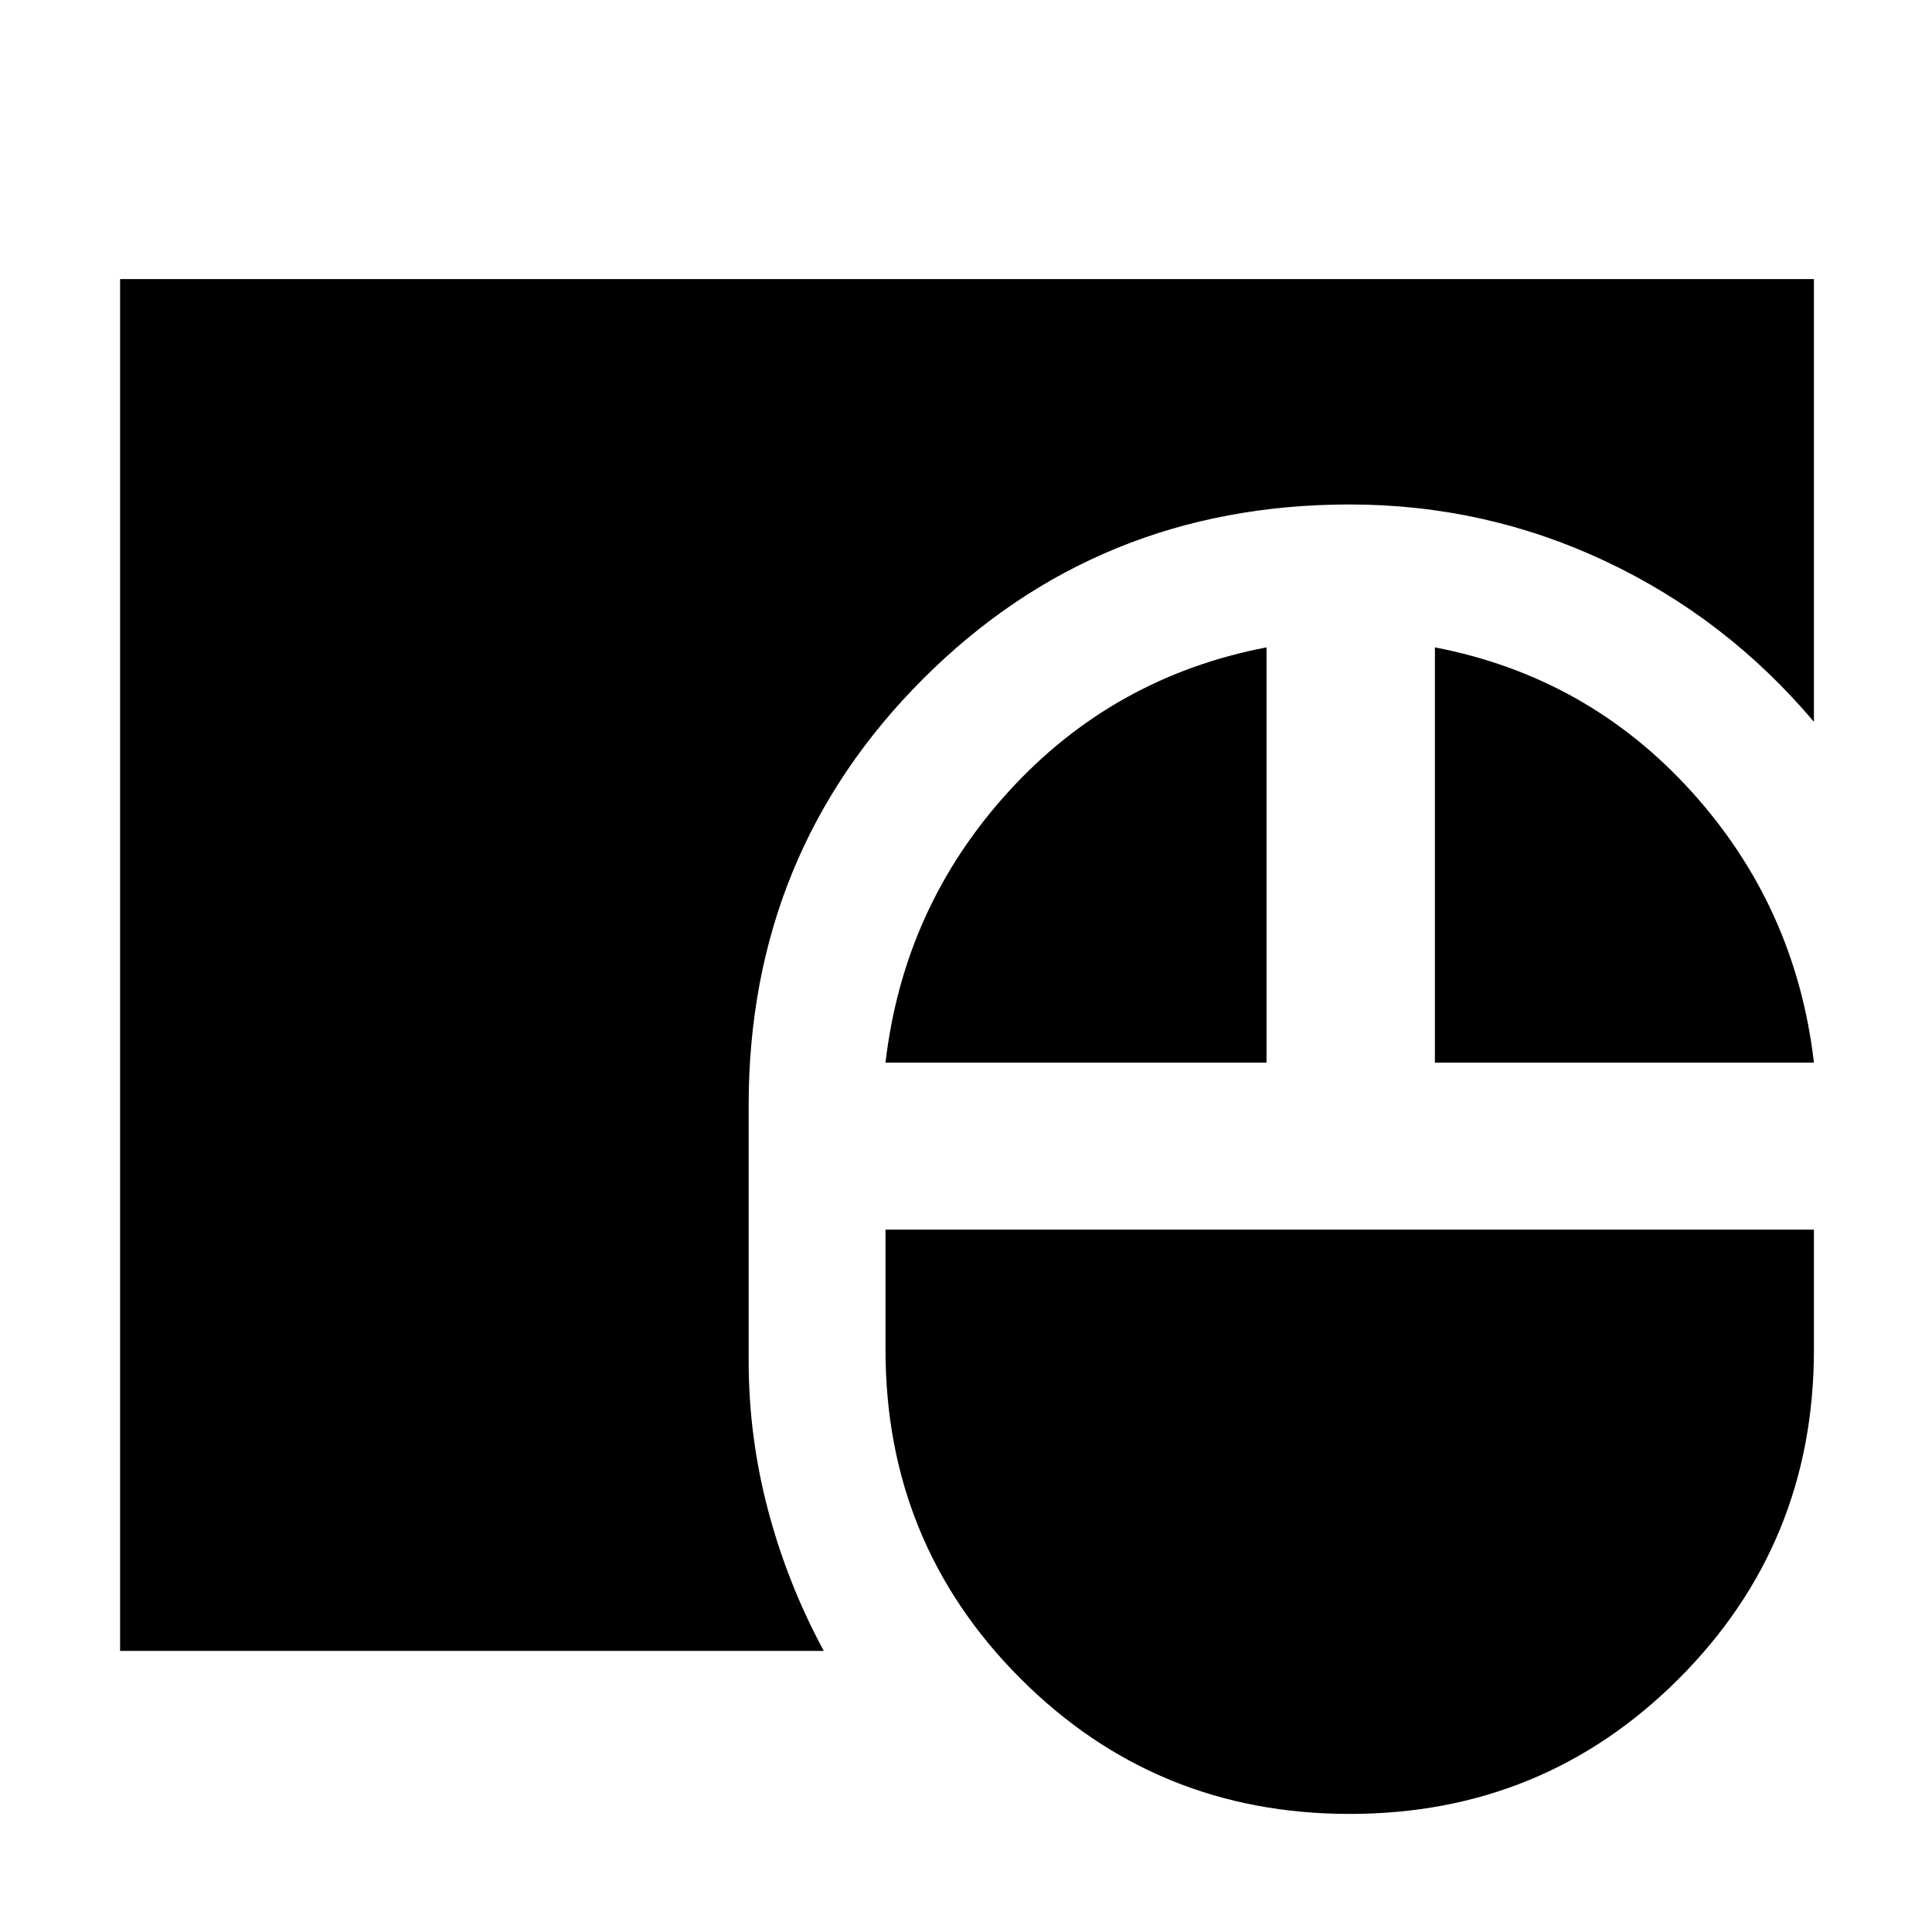 <svg xmlns="http://www.w3.org/2000/svg" height="40" viewBox="0 -960 960 960" width="40"><path d="M670.67-58.67q-96.34 0-163.5-67.16Q440-193 440-289.33V-349h461.33v59.67q0 96.33-67.16 163.5Q767-58.67 670.67-58.67Zm-611-81v-681.66h841.66v220Q858-652.67 798-681t-127.33-28.33q-125.34 0-212 86.66Q372-536 372-410.67V-284q0 38 9.67 74.5 9.66 36.5 27.66 69.83H59.67ZM440-432q9-77.33 61-134.5t128.33-71.83V-432H440Zm273 0v-206.33q76 14.66 127.67 71.83 51.66 57.17 60.66 134.5H713Z"/></svg>